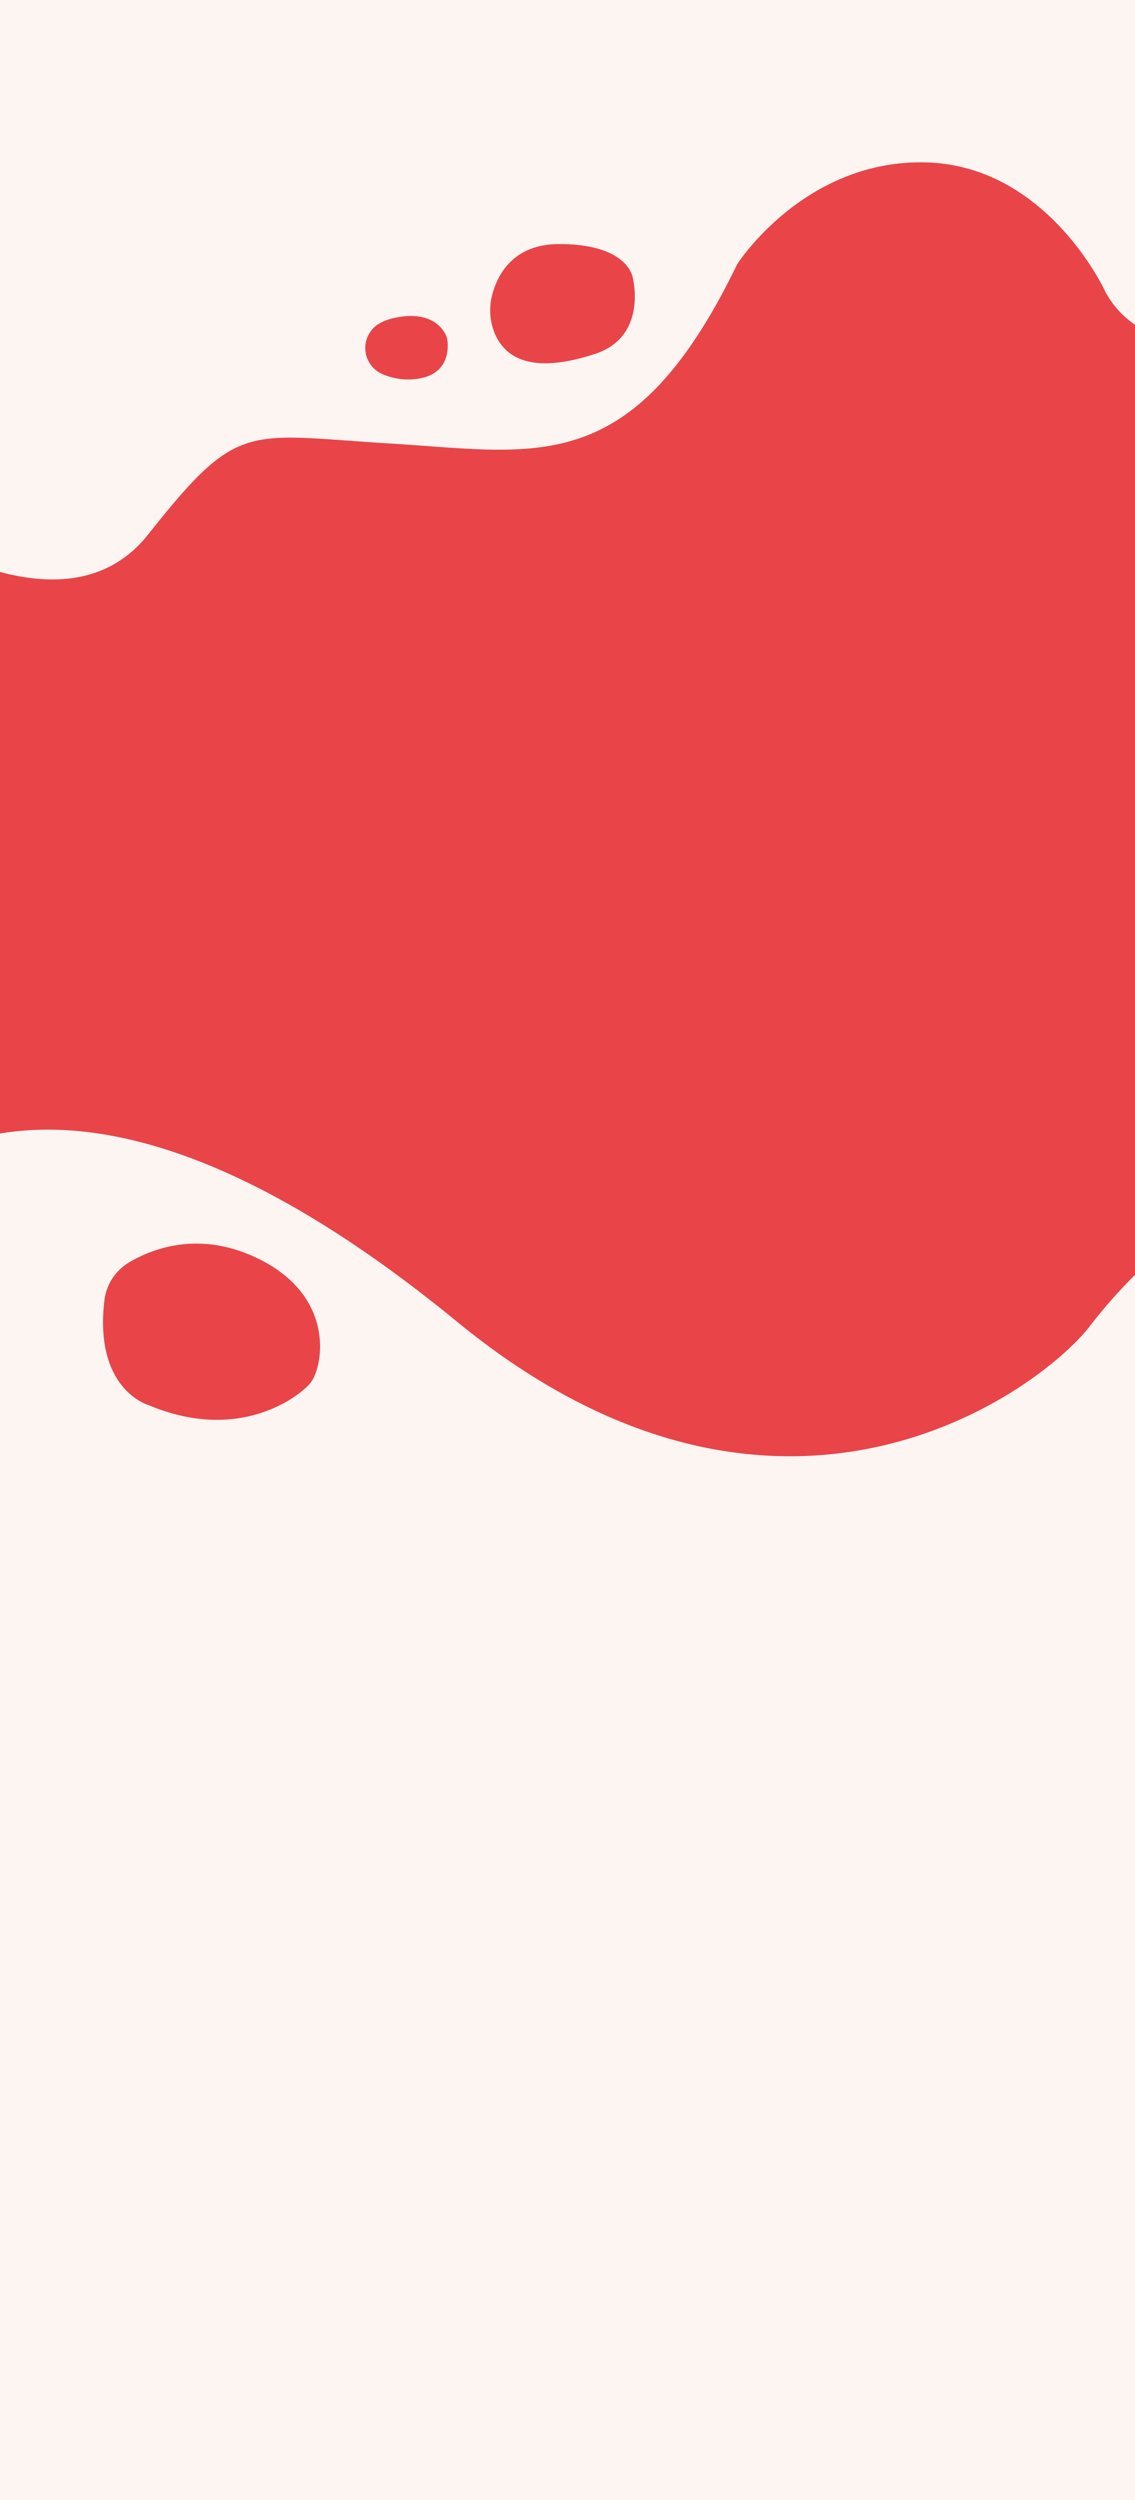 <svg xmlns="http://www.w3.org/2000/svg" viewBox="0 0 303.31 667.66"><defs><style>.cls-1{fill:#fcf5f2;}.cls-2{fill:#e94448;}</style></defs><g id="Livello_2" data-name="Livello 2"><g id="Livello_1-2" data-name="Livello 1"><rect class="cls-1" width="303.31" height="667.66"/><path class="cls-2" d="M27.91,347.23a13.69,13.69,0,0,1,6.69-10.16c6.58-3.84,18.42-8.08,33-1.59,22.59,10.06,18.78,29.92,15.24,34s-19.59,15.78-43.26,5.71C39.54,375.2,25.06,371,27.91,347.23Z"/><path class="cls-2" d="M102.6,100.07a7.59,7.59,0,0,1-1-13.81,15.29,15.29,0,0,1,4.25-1.45c11.51-2.27,13.6,5.44,13.6,5.44s2,8.71-6.71,10.7A17.18,17.18,0,0,1,102.6,100.07Z"/><path class="cls-2" d="M132.25,89.13A16.34,16.34,0,0,1,131.74,78c1.63-5.44,6-12.88,17.9-12.82,18.68.09,19.5,9.21,19.5,9.21s3.9,15.46-10,20.08C147.27,98.39,136.37,98.62,132.25,89.13Z"/><path class="cls-2" d="M295.15,77.46s-15.42-33.37-47.88-34.09S197,70.57,197,70.57c-27.93,57.68-53.5,50.24-92.5,47.89s-40.63-6.35-64.93,24.3c-10.31,13-25.14,13.68-38.82,10.18L0,152.72v150c28.9-4.83,68.7,6.44,122.11,50.23,85.48,70.08,154.77,19.19,168.83,1.6a137.12,137.12,0,0,1,12.37-14.08V86.72A24.6,24.6,0,0,1,295.15,77.46Z"/></g></g></svg>